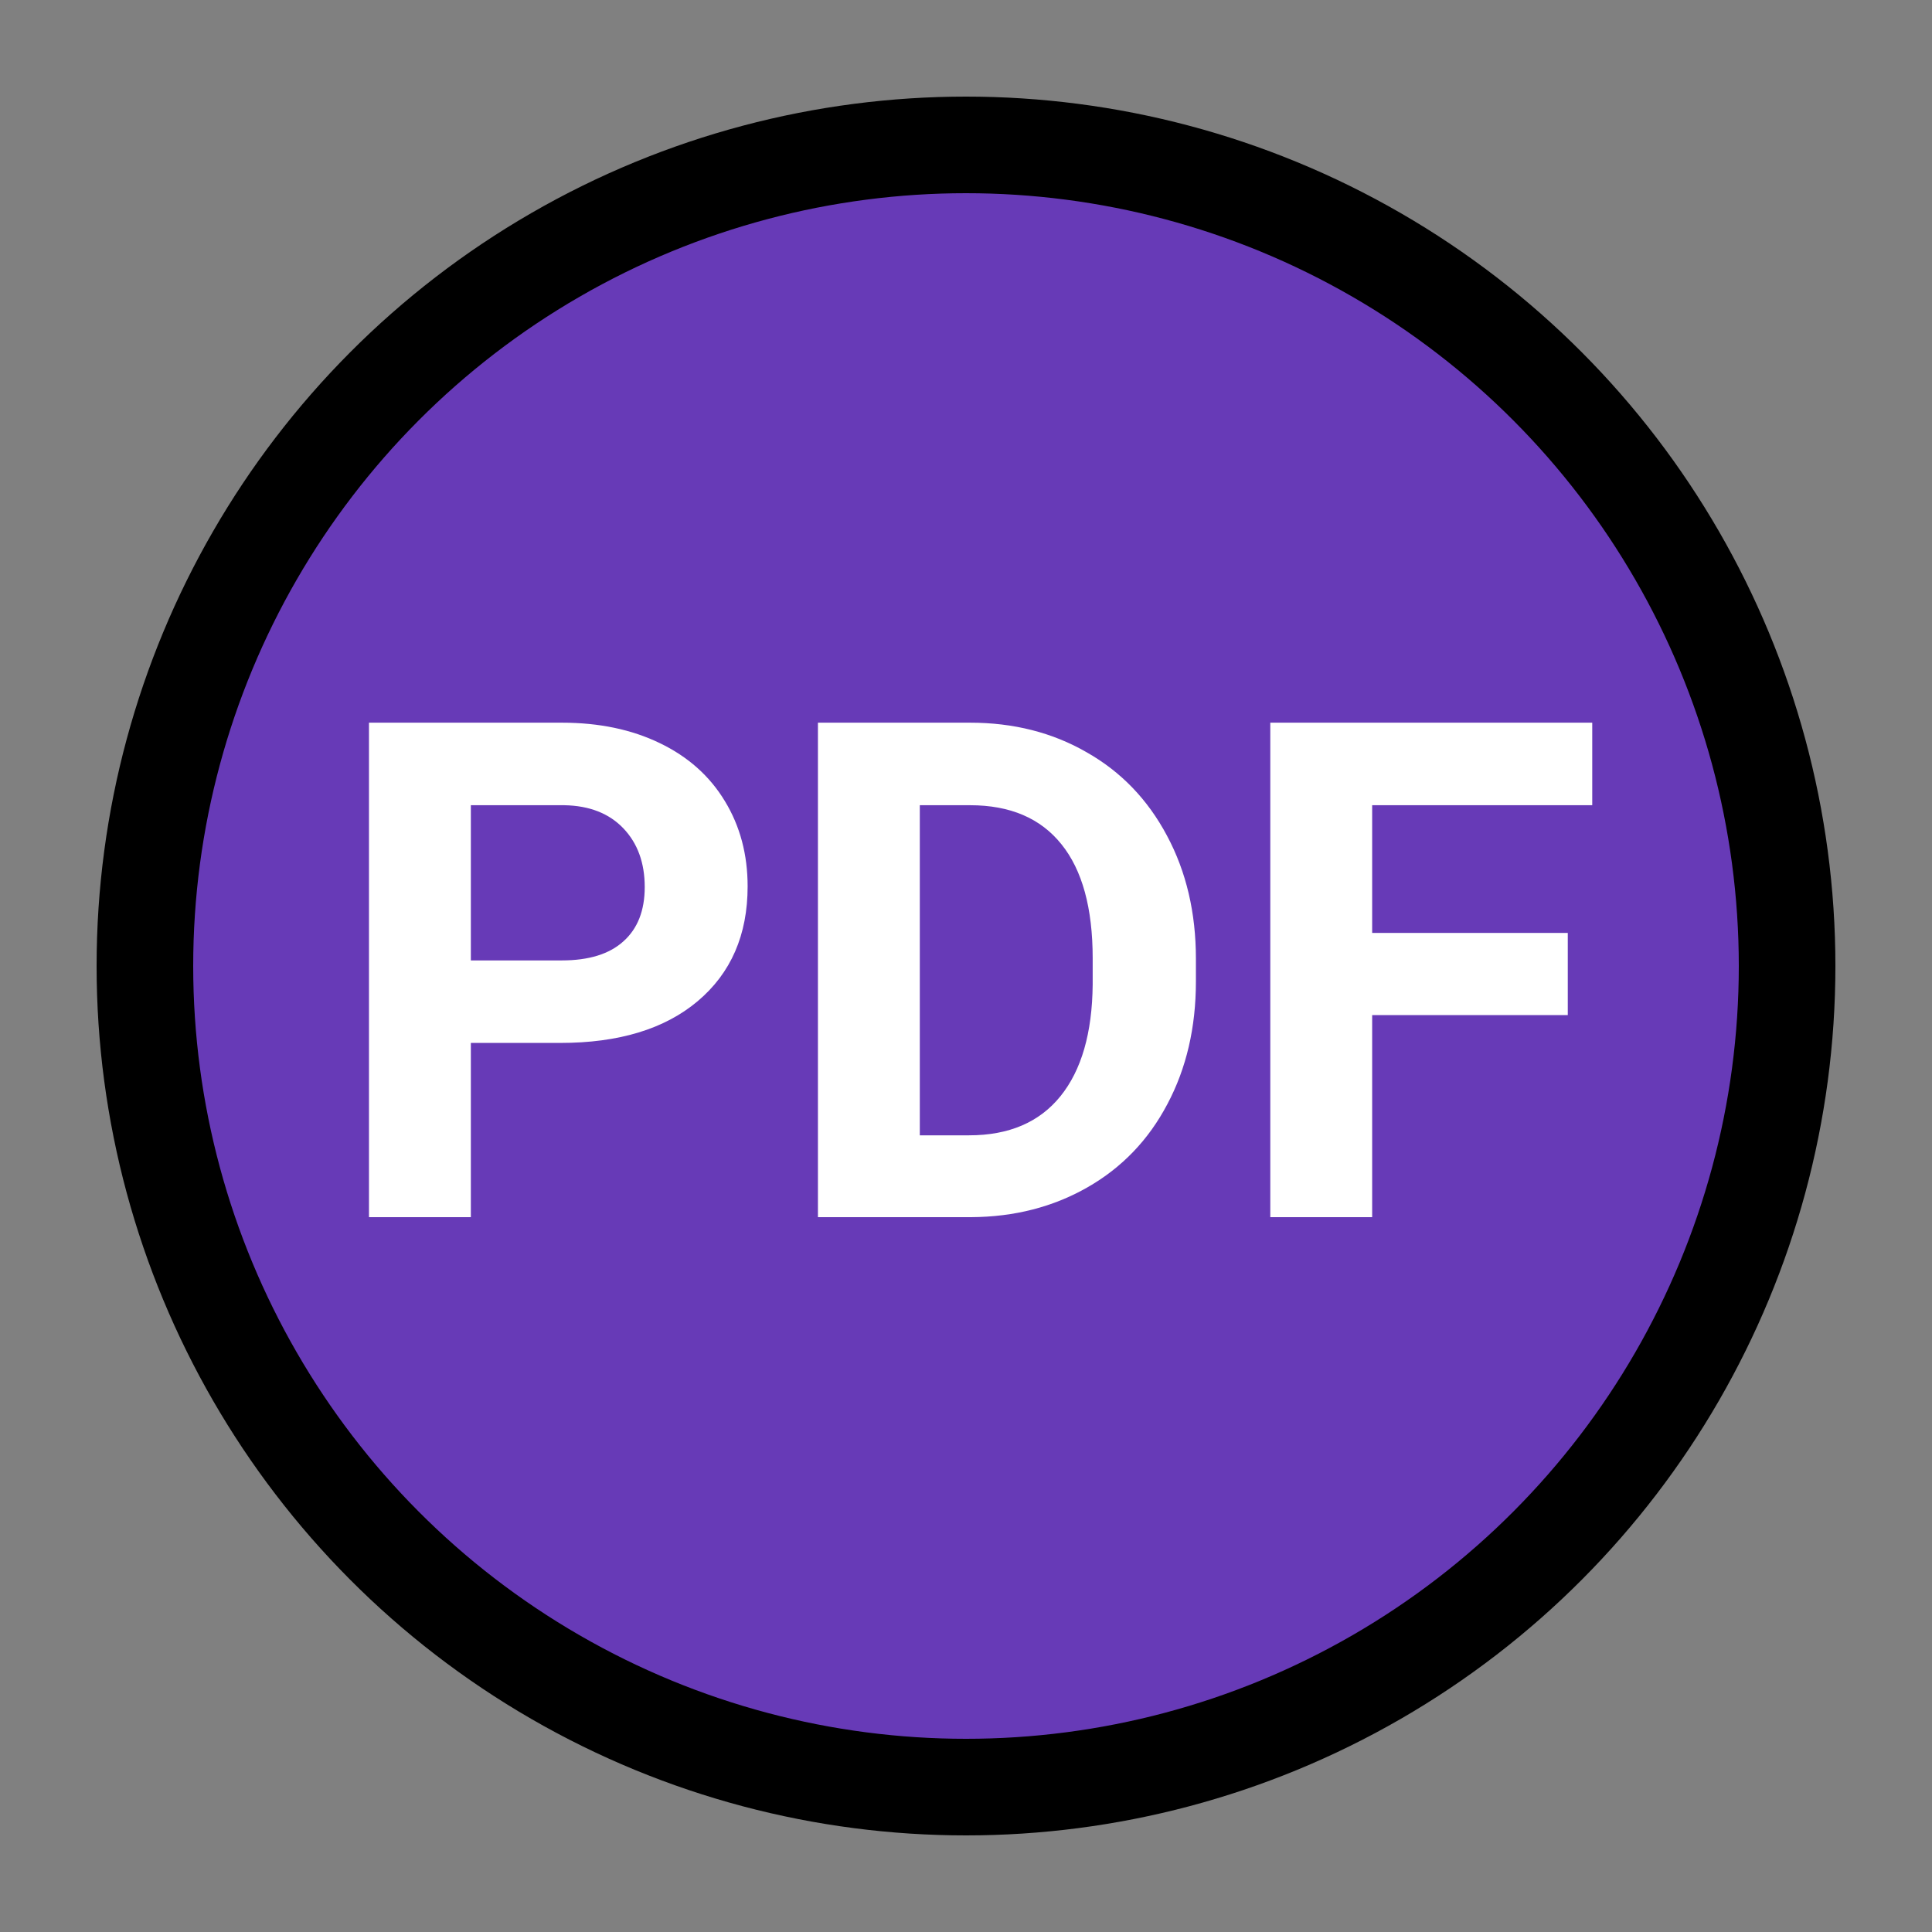 <svg width="100" height="100" viewBox="0 0 100 100" fill="none" xmlns="http://www.w3.org/2000/svg">
<rect x="0" y="0" width="100" height="100" fill="#808080" stroke="none"/>
<circle cx="50" cy="50" r="42.5" fill="#673AB7" stroke="black" stroke-width="5"/>
<path d="M24.371 53.982V63H19.098V37.406H29.082C31.004 37.406 32.691 37.758 34.145 38.461C35.609 39.164 36.734 40.166 37.52 41.467C38.305 42.756 38.697 44.227 38.697 45.879C38.697 48.387 37.836 50.367 36.113 51.82C34.402 53.262 32.029 53.982 28.994 53.982H24.371ZM24.371 49.711H29.082C30.477 49.711 31.537 49.383 32.264 48.727C33.002 48.07 33.371 47.133 33.371 45.914C33.371 44.66 33.002 43.647 32.264 42.873C31.525 42.1 30.506 41.701 29.205 41.678H24.371V49.711ZM42.336 63V37.406H50.211C52.461 37.406 54.471 37.916 56.24 38.935C58.022 39.943 59.41 41.385 60.406 43.26C61.402 45.123 61.9 47.244 61.9 49.623V50.801C61.9 53.18 61.408 55.295 60.424 57.147C59.451 58.998 58.074 60.434 56.293 61.453C54.512 62.473 52.502 62.988 50.264 63H42.336ZM47.609 41.678V58.764H50.158C52.221 58.764 53.797 58.09 54.887 56.742C55.977 55.395 56.533 53.467 56.557 50.959V49.605C56.557 47.004 56.018 45.035 54.94 43.699C53.861 42.352 52.285 41.678 50.211 41.678H47.609ZM81.148 52.541H71.023V63H65.75V37.406H82.414V41.678H71.023V48.287H81.148V52.541Z" fill="white"/>
</svg>
